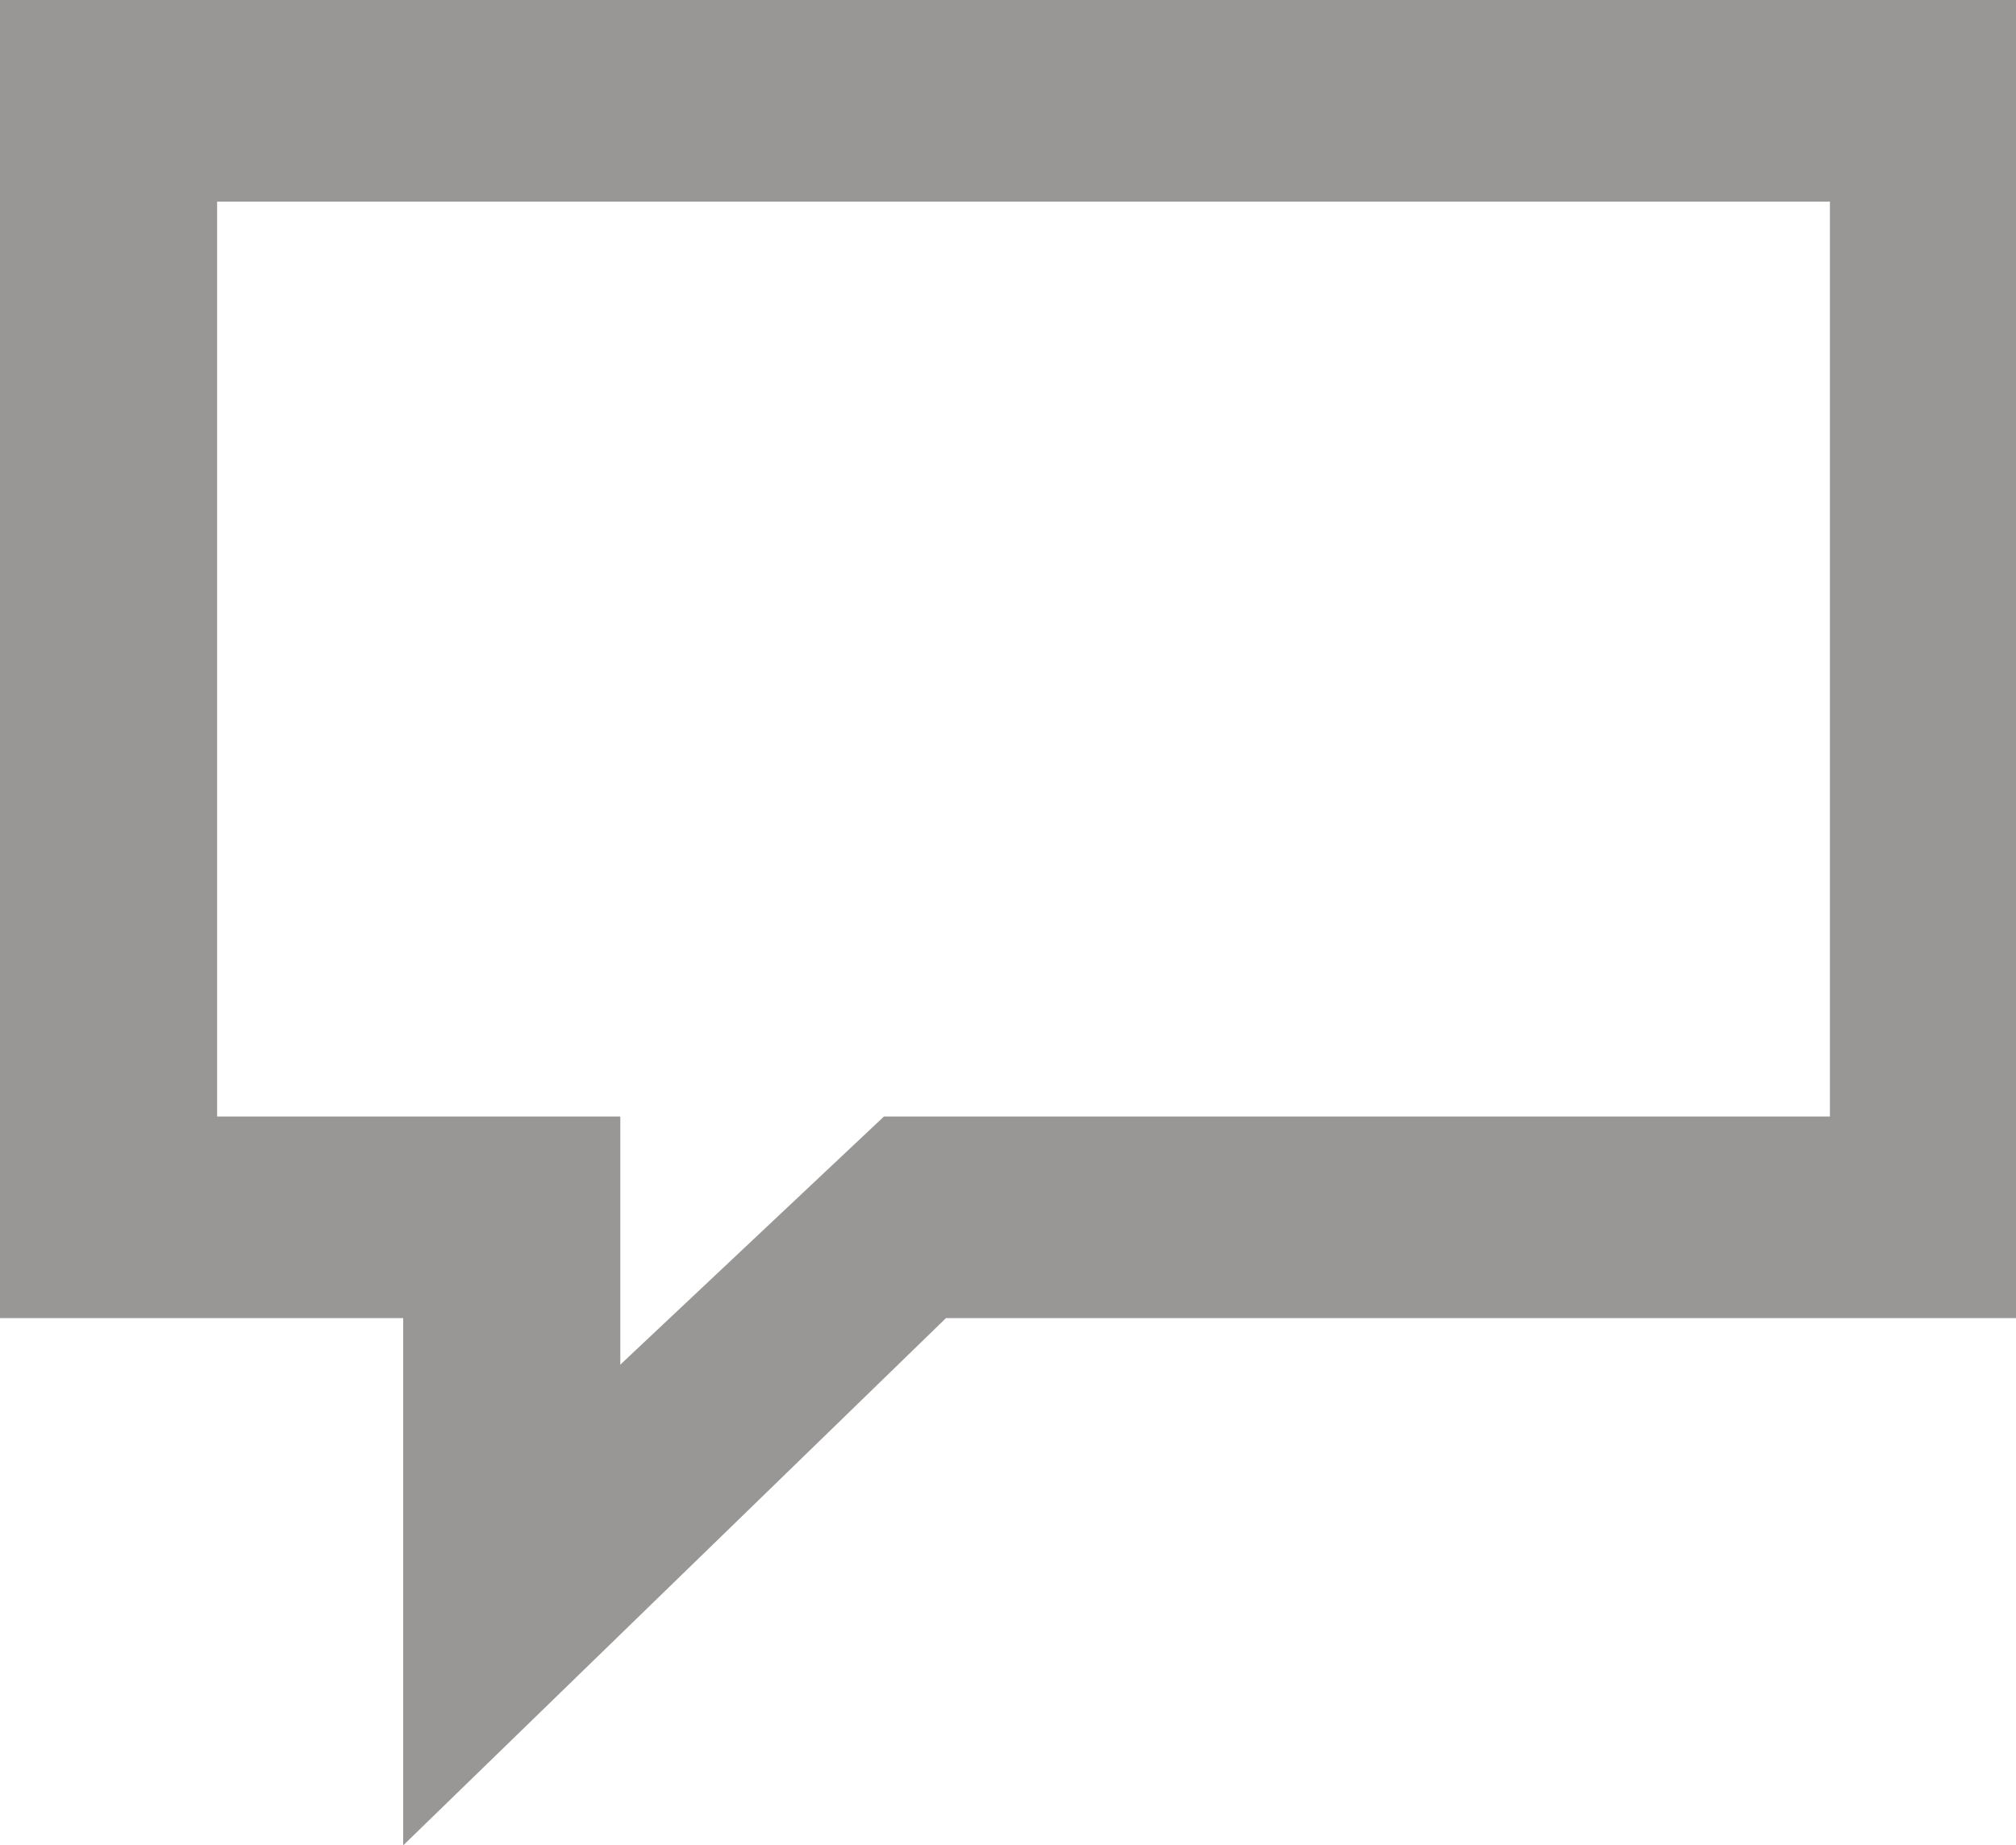 <svg xmlns="http://www.w3.org/2000/svg" width="13" height="11.9"><path fill="#999696" d="M2.6 11.9v-3.4h-2.6v-8.5h13v8.5h-6.9l-3.5 3.4zm-1.2-4.7h2.6v1.6l1.7-1.6h6.1v-5.9h-10.4v5.9z" class="start"/></svg>
